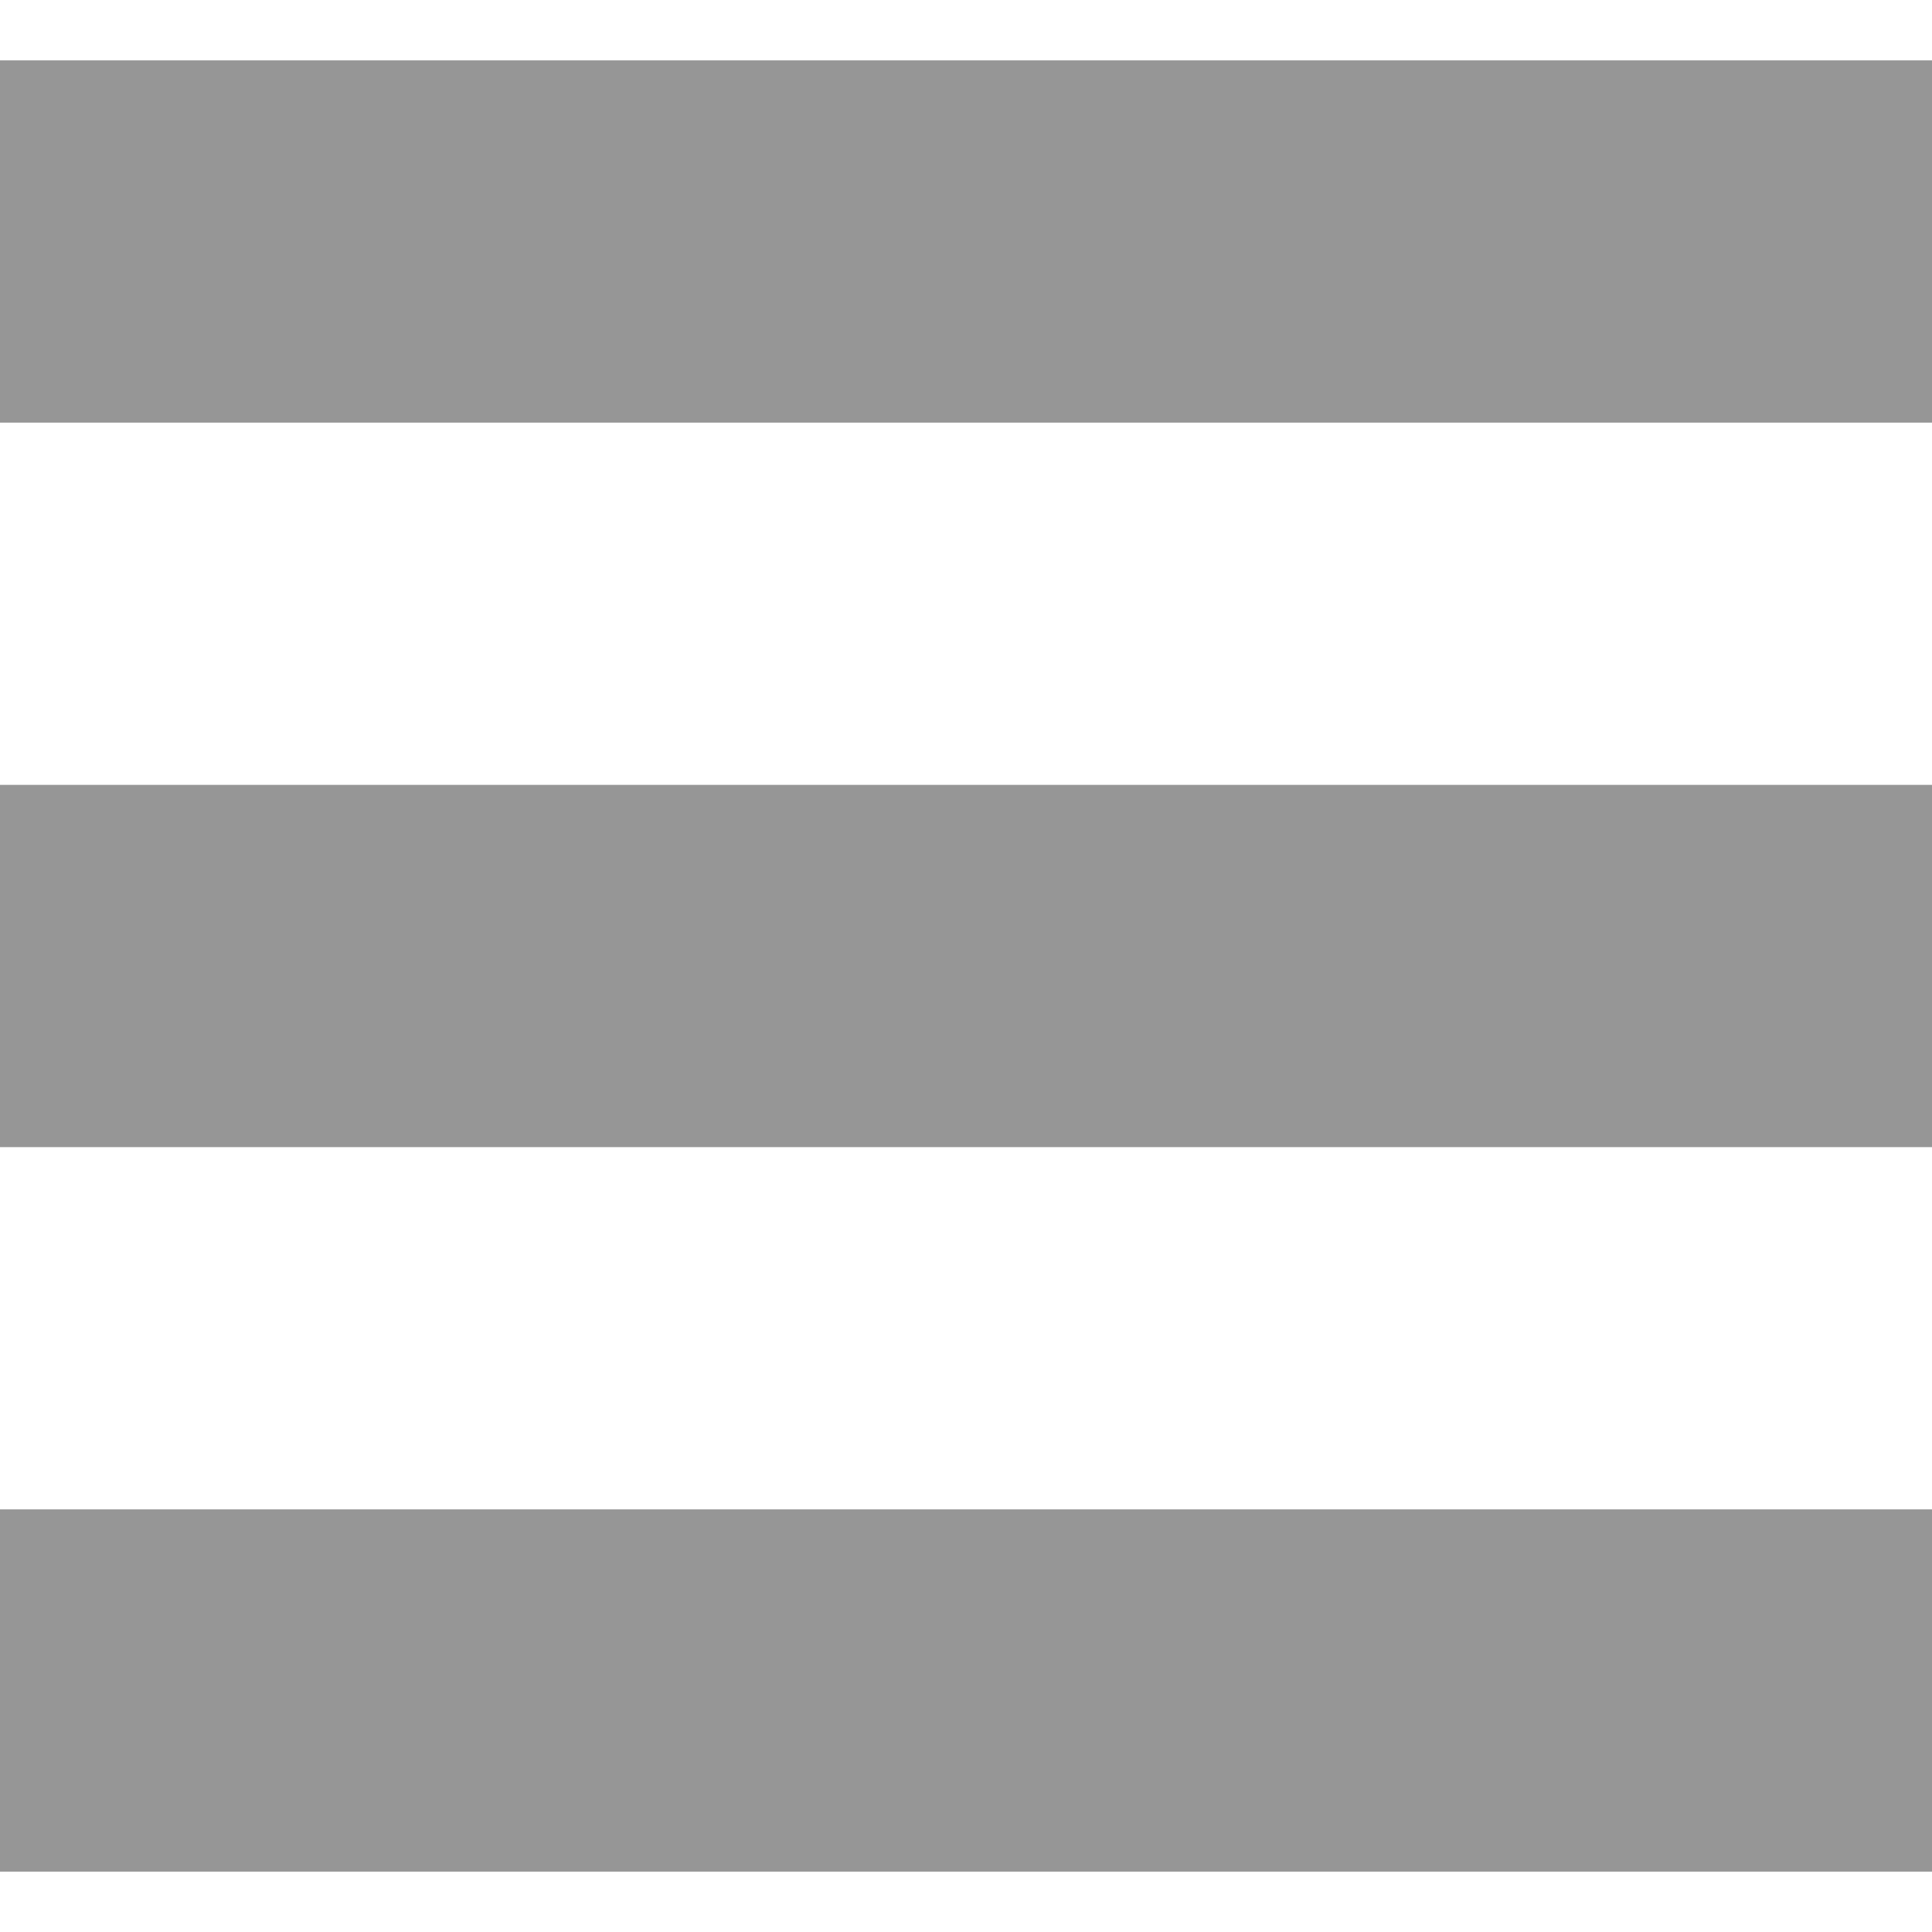 <!--?xml version="1.0" encoding="utf-8"?-->
<!-- Generator: Adobe Illustrator 18.1.1, SVG Export Plug-In . SVG Version: 6.00 Build 0)  -->

<svg version="1.1" id="_x32_" xmlns="http://www.w3.org/2000/svg" xmlns:xlink="http://www.w3.org/1999/xlink" x="0px" y="0px" viewBox="0 0 512 512" style="width: 128px; height: 128px; opacity: 1;" xml:space="preserve">
<style type="text/css">
	.st0{fill:#4B4B4B;}
</style>
<g>
	<rect y="16" class="st0" width="512" height="96" style="fill: rgb(150, 150, 150);"></rect>
	<rect y="208" class="st0" width="512" height="96" style="fill: rgb(150, 150, 150);"></rect>
	<rect y="400" class="st0" width="512" height="96" style="fill: rgb(150, 150, 150);"></rect>
</g>
</svg>
